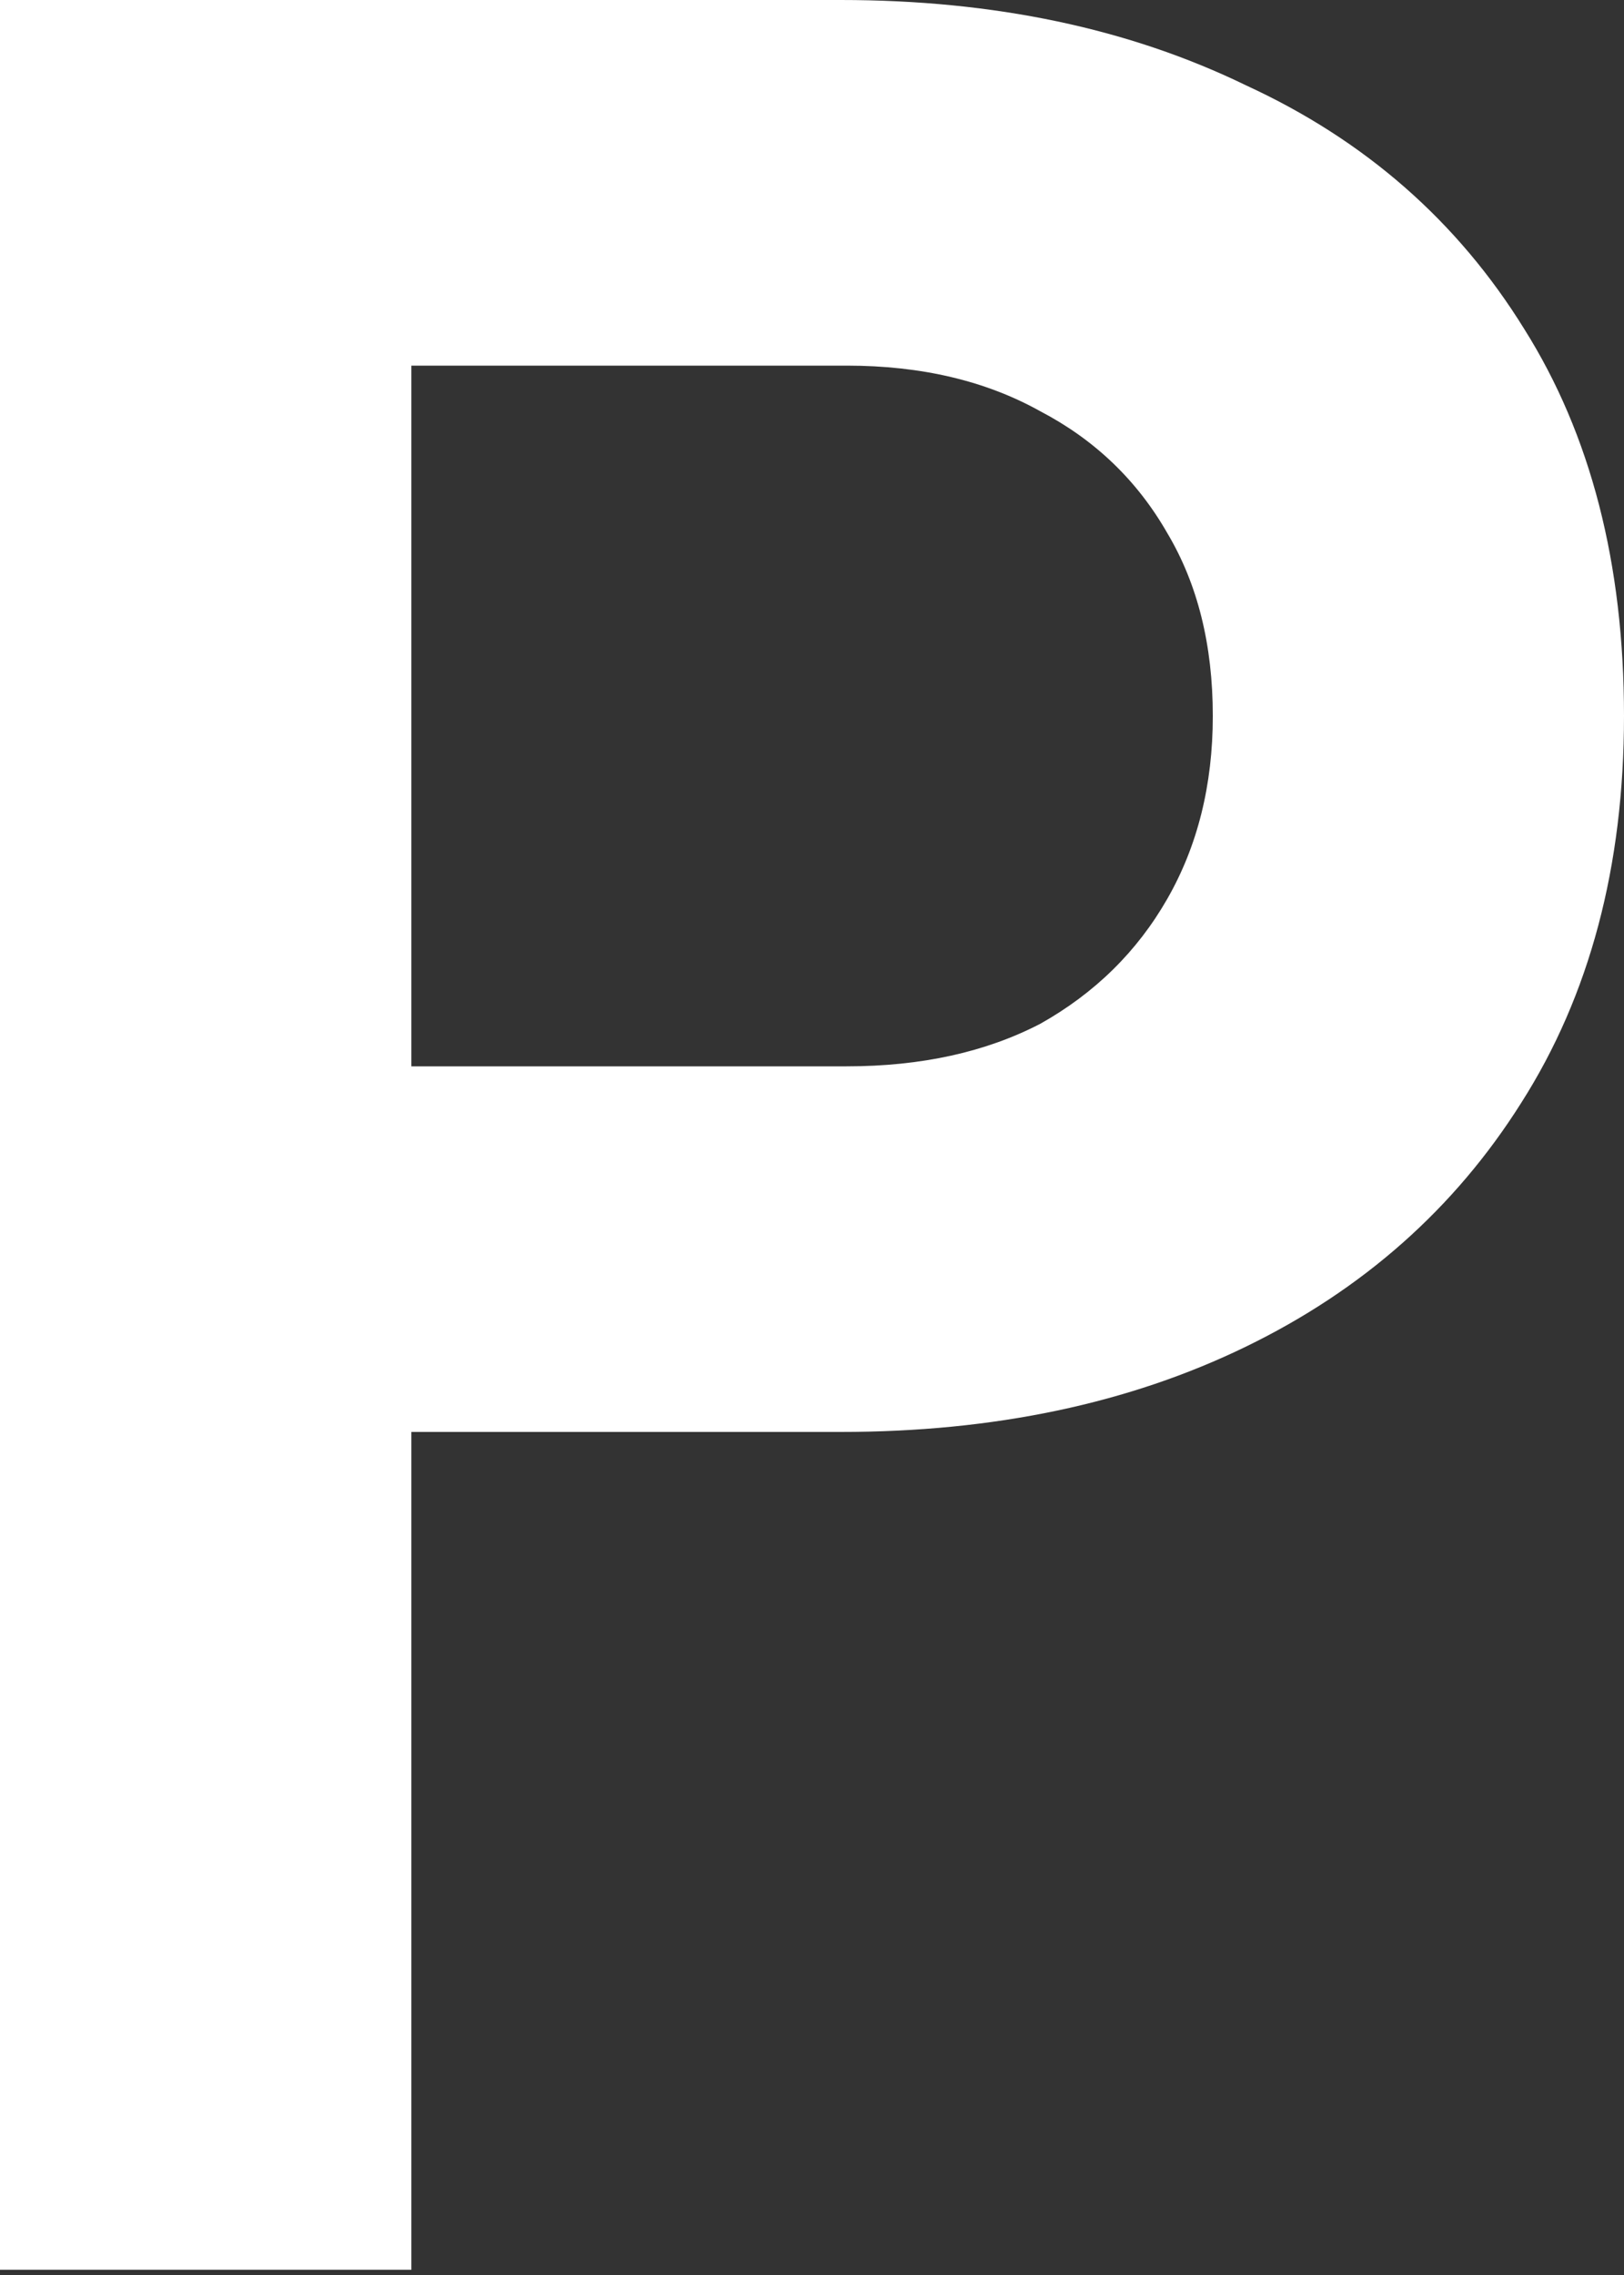 <svg width="10" height="14" viewBox="0 0 10 14" fill="none" xmlns="http://www.w3.org/2000/svg">
<rect x="0" y="0" width="10" height="14" fill="#333333" stroke="none"/>
<path d="M0 13.968V0H5.177C6.121 0 6.952 0.175 7.672 0.525C8.405 0.862 8.976 1.362 9.386 2.025C9.795 2.675 10 3.468 10 4.406C10 5.331 9.789 6.125 9.367 6.787C8.957 7.437 8.392 7.937 7.672 8.287C6.952 8.637 6.121 8.812 5.177 8.812H2.533V13.968H0ZM2.533 6.562H5.214C5.674 6.562 6.071 6.474 6.406 6.3C6.741 6.112 7.002 5.856 7.188 5.531C7.374 5.206 7.468 4.831 7.468 4.406C7.468 3.968 7.374 3.593 7.188 3.281C7.002 2.956 6.741 2.706 6.406 2.531C6.071 2.344 5.674 2.25 5.214 2.25H2.533V6.562Z" fill="white"/>
</svg>
